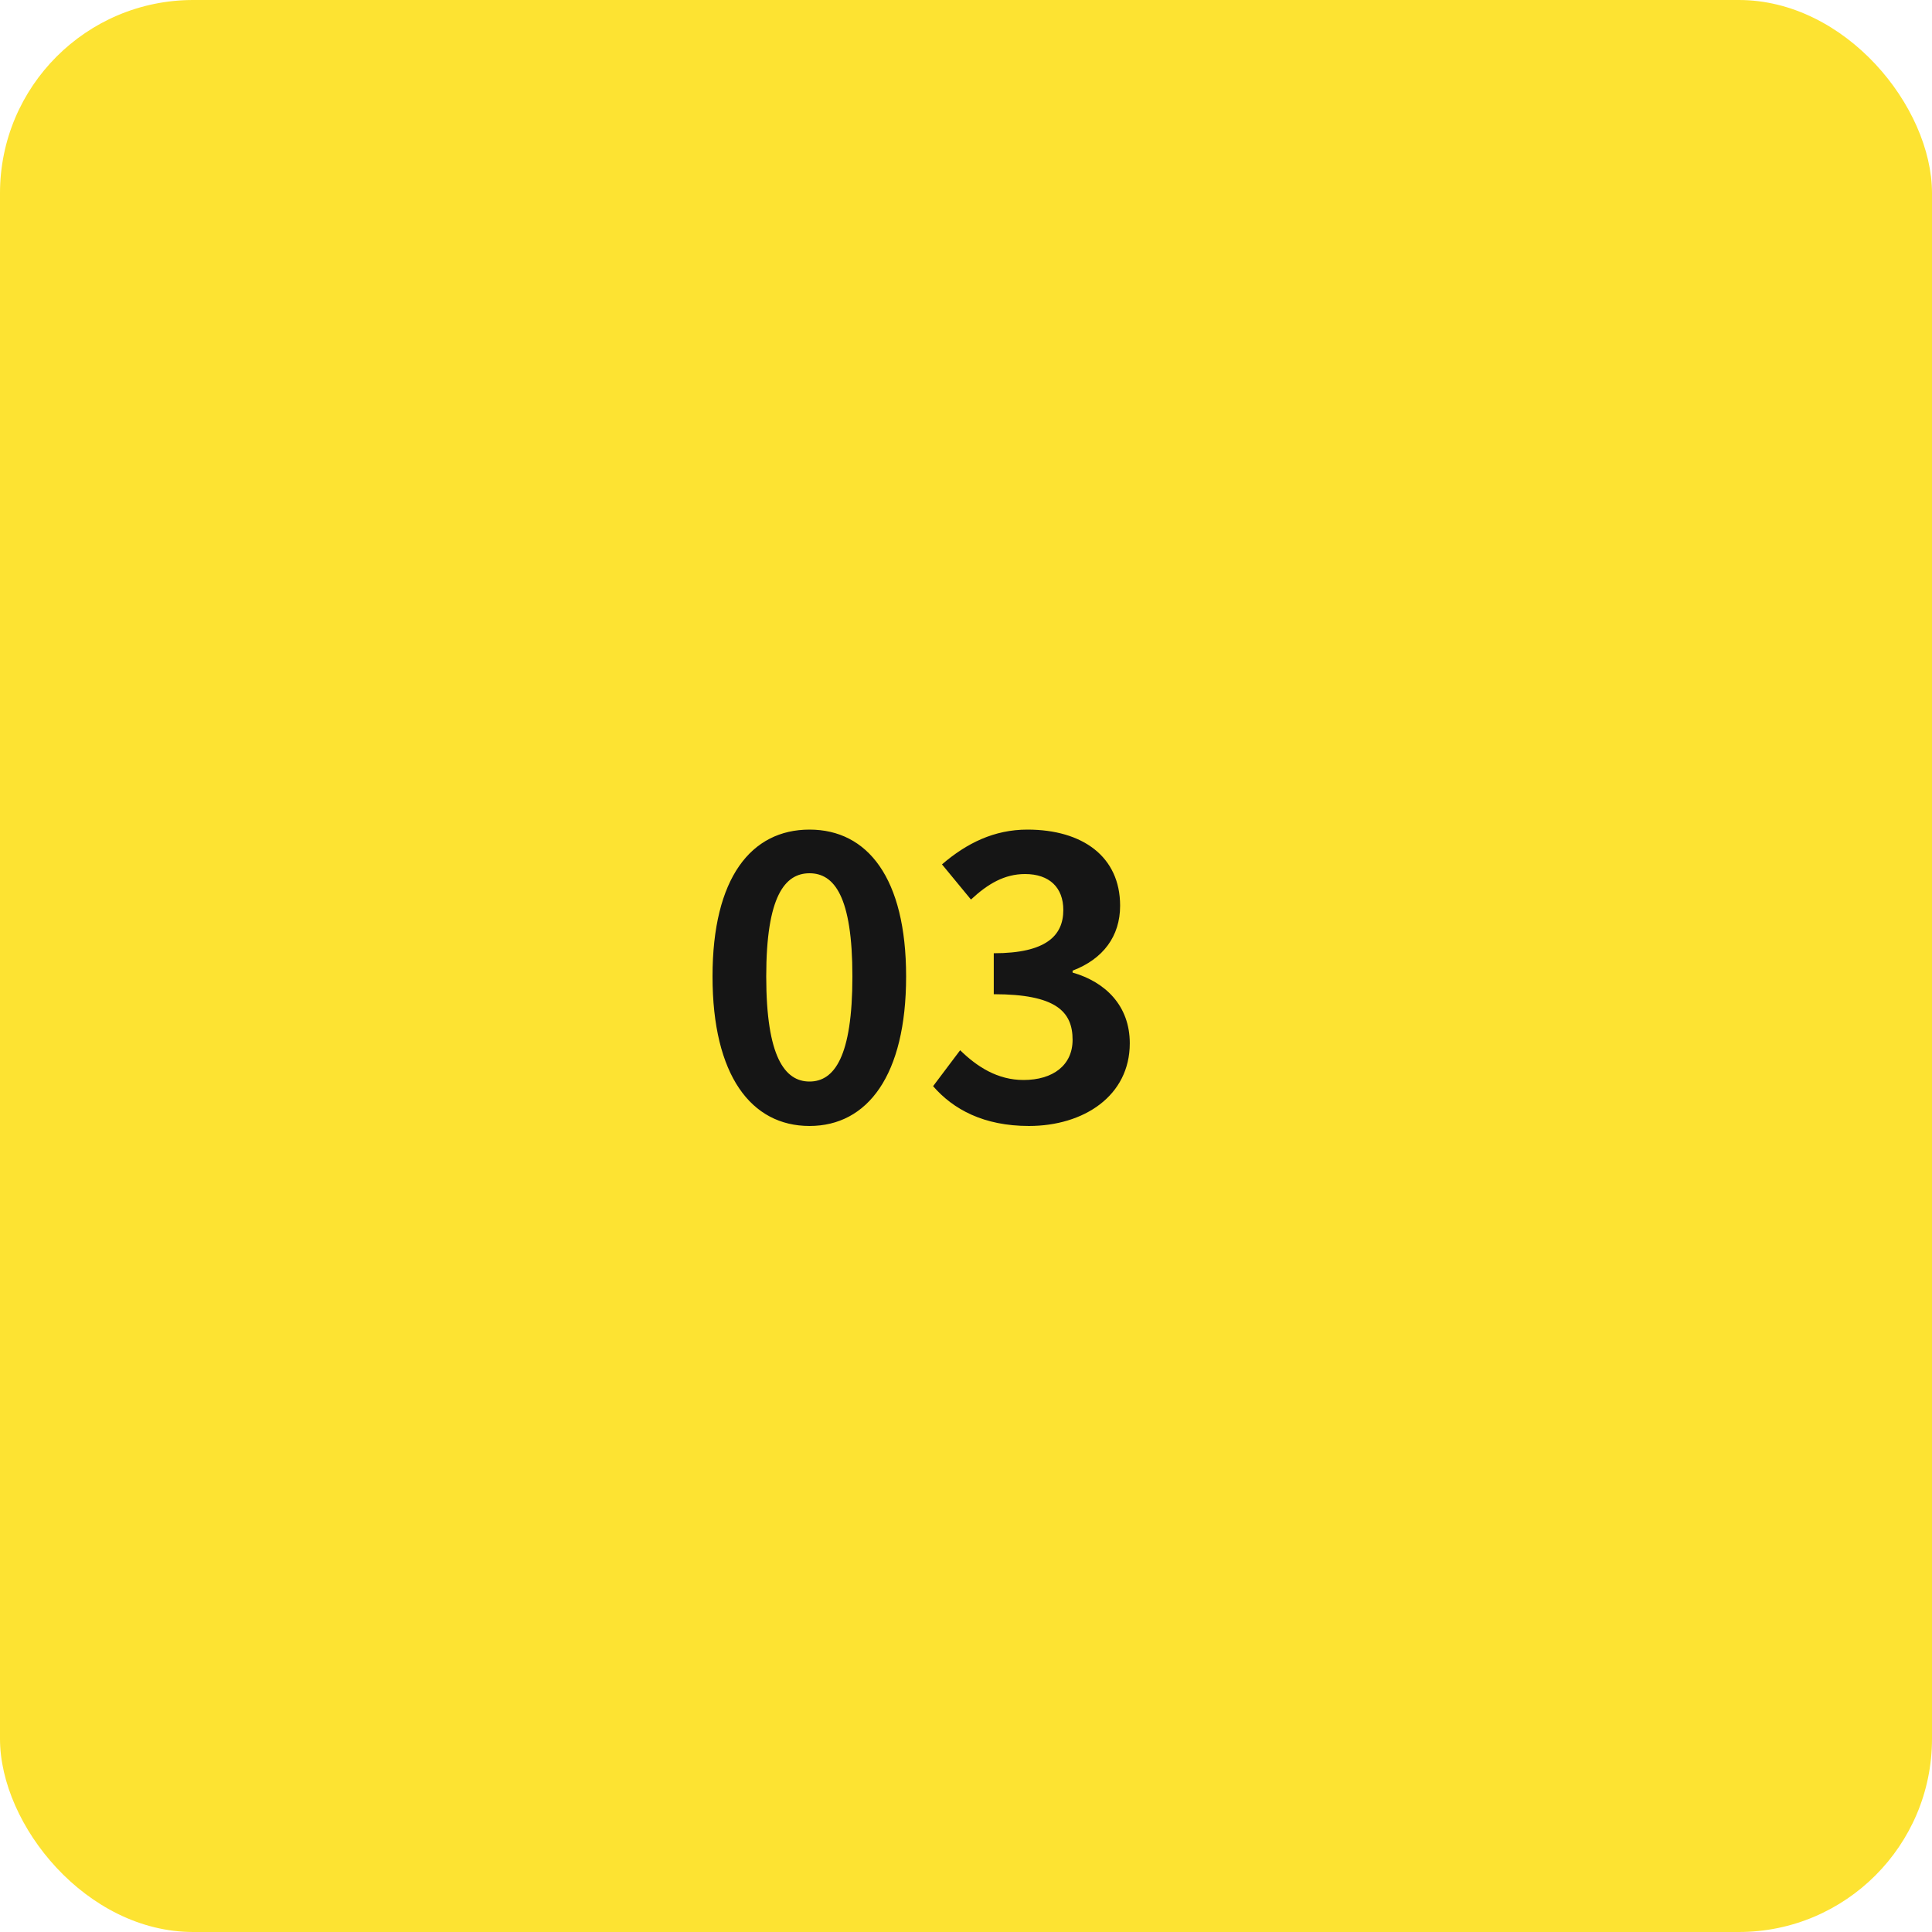 <svg width="100" height="100" viewBox="0 0 100 100" fill="none" xmlns="http://www.w3.org/2000/svg">
<rect width="100" height="100" rx="10" fill="#FDE332"/>
<path d="M41.9 58.28C44.9 58.28 46.9 55.66 46.9 50.54C46.9 45.44 44.9 42.94 41.9 42.94C38.88 42.94 36.88 45.44 36.88 50.54C36.88 55.66 38.88 58.28 41.9 58.28ZM41.9 55.98C40.62 55.98 39.66 54.7 39.66 50.54C39.66 46.4 40.62 45.2 41.9 45.2C43.18 45.2 44.12 46.4 44.12 50.54C44.12 54.7 43.18 55.98 41.9 55.98ZM53.257 58.28C56.097 58.28 58.477 56.72 58.477 54C58.477 52.04 57.197 50.82 55.517 50.34V50.24C57.097 49.64 57.977 48.46 57.977 46.88C57.977 44.34 56.037 42.94 53.177 42.94C51.457 42.94 50.037 43.64 48.757 44.74L50.257 46.56C51.137 45.74 51.997 45.24 53.057 45.24C54.317 45.24 55.037 45.94 55.037 47.1C55.037 48.42 54.157 49.34 51.437 49.34V51.46C54.657 51.46 55.517 52.36 55.517 53.82C55.517 55.14 54.497 55.9 52.977 55.9C51.637 55.9 50.577 55.22 49.697 54.36L48.297 56.22C49.337 57.42 50.917 58.28 53.257 58.28Z" fill="#151515"/>
</svg>
